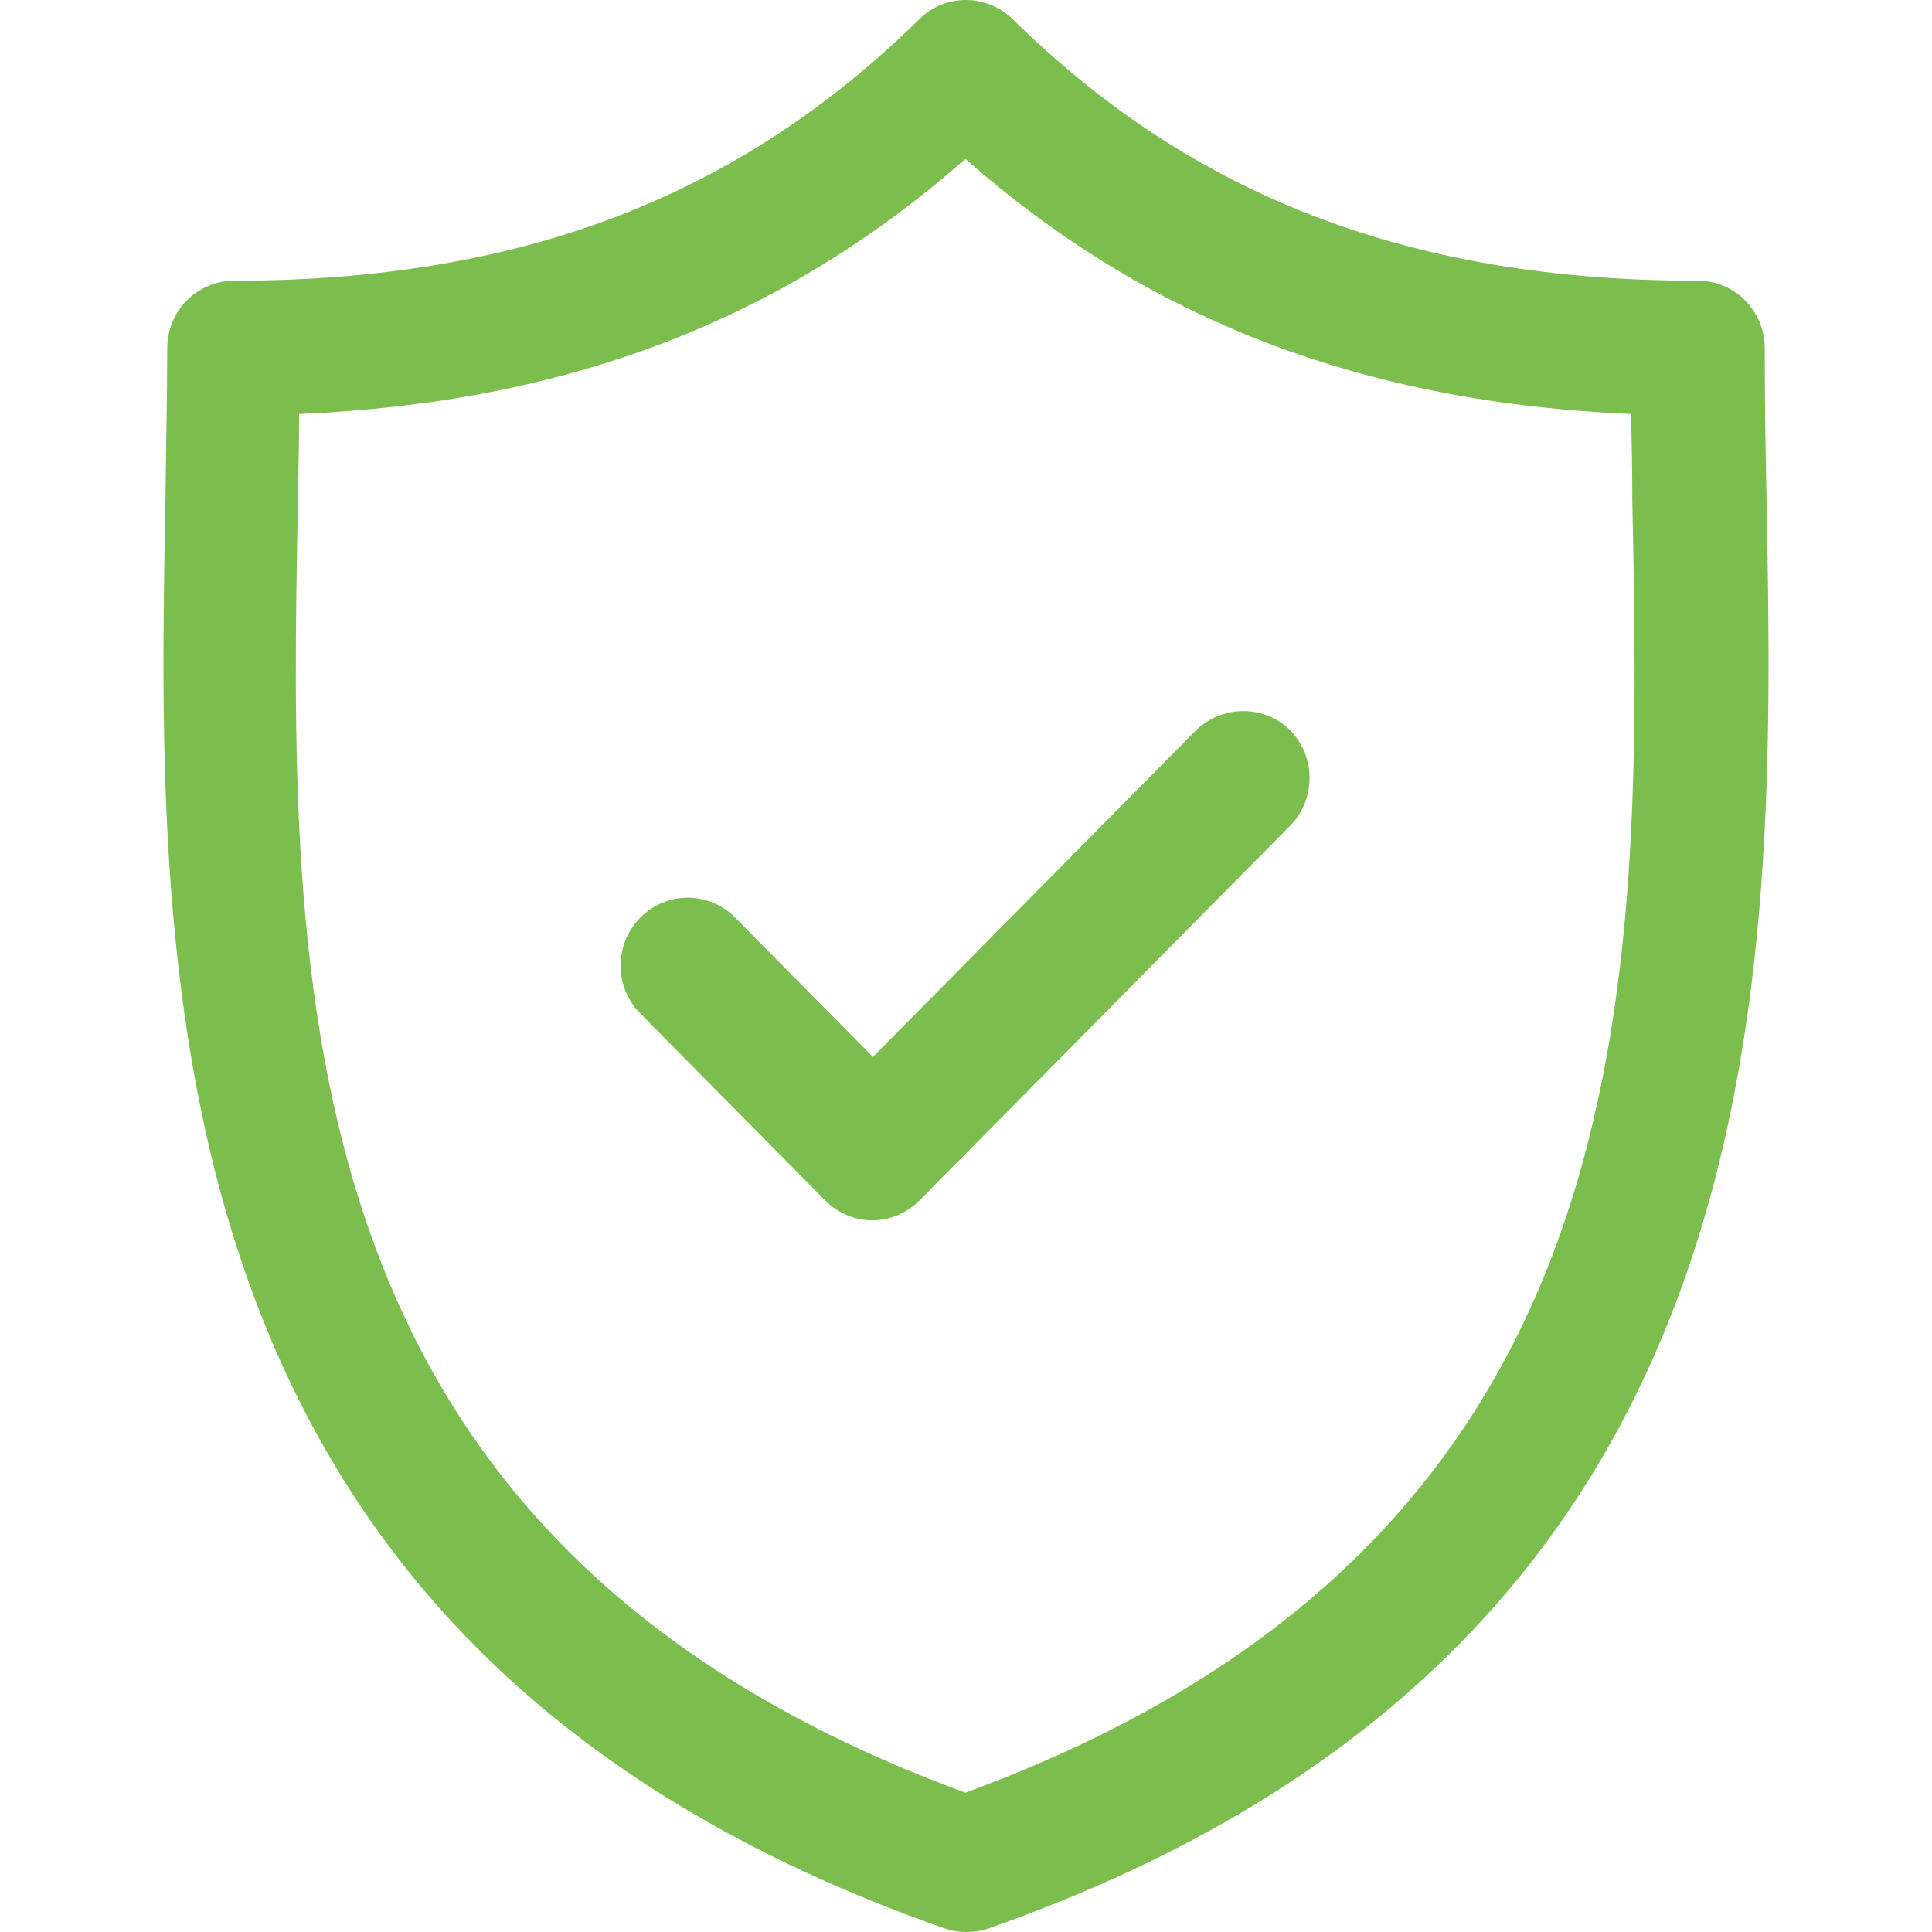 <svg width="55" height="55" viewBox="0 0 54 65" fill="none" xmlns="http://www.w3.org/2000/svg">
<path d="M53.933 16.729C53.893 14.964 53.873 13.321 53.873 11.718C53.873 10.46 52.869 9.445 51.625 9.445C41.992 9.445 34.666 6.645 28.565 0.639C27.682 -0.213 26.298 -0.213 25.435 0.639C19.334 6.645 11.988 9.445 2.375 9.445C1.131 9.445 0.127 10.46 0.127 11.718C0.127 13.321 0.087 14.984 0.067 16.729C-0.234 33.063 -0.655 55.443 26.277 64.878C26.518 64.959 26.759 65 27.02 65C27.281 65 27.522 64.959 27.763 64.878C54.655 55.443 54.234 33.063 53.933 16.729ZM26.98 60.313C3.88 51.832 4.221 33.246 4.523 16.811C4.543 15.816 4.563 14.863 4.563 13.929C13.594 13.544 20.799 10.784 26.98 5.346C33.161 10.784 40.366 13.544 49.377 13.929C49.397 14.863 49.417 15.816 49.417 16.811C49.738 33.246 50.08 51.832 26.98 60.313Z" fill="#7BBE4D"/>
<path d="M34.727 24.582L23.869 35.559L19.233 30.872C18.351 29.979 16.926 29.979 16.043 30.872C15.159 31.765 15.159 33.205 16.043 34.098L22.264 40.388C22.706 40.834 23.288 41.057 23.849 41.057C24.411 41.057 24.993 40.834 25.435 40.388L37.898 27.788C38.781 26.895 38.781 25.454 37.898 24.561C37.035 23.709 35.61 23.709 34.727 24.582Z" fill="#7BBE4D"/>
</svg>

